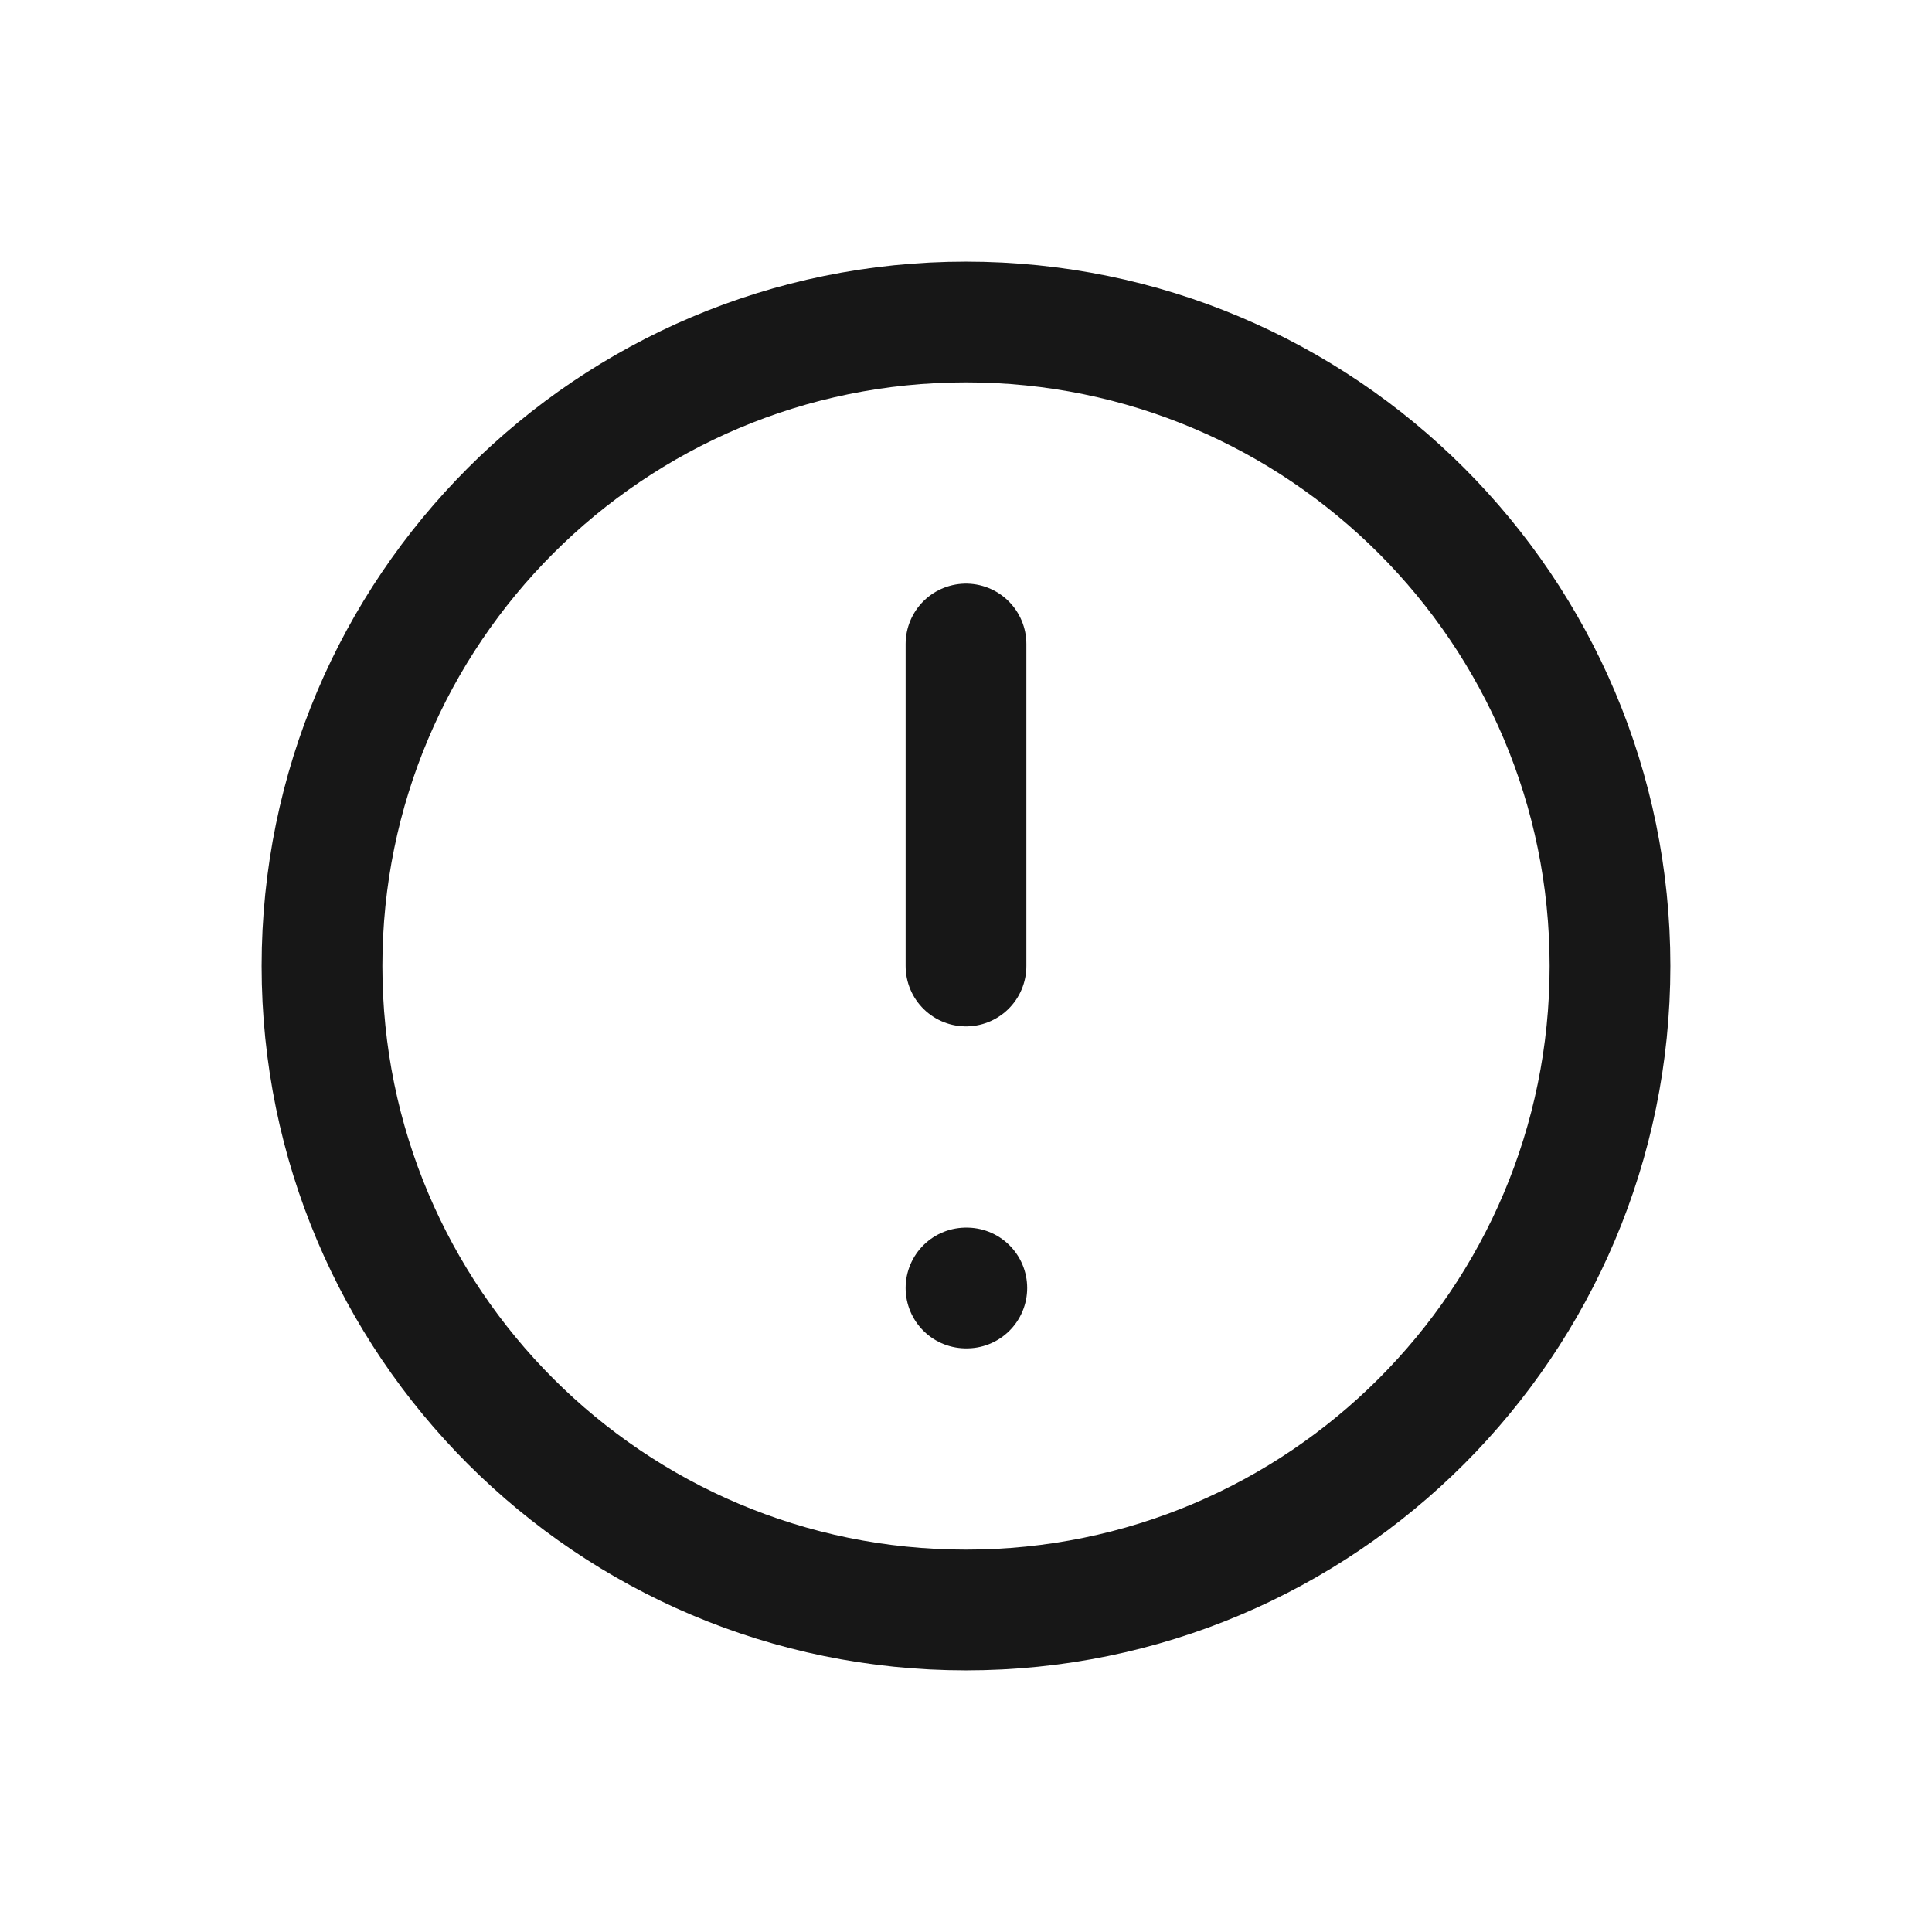 <svg width="24" height="24" viewBox="0 0 24 24" fill="none" xmlns="http://www.w3.org/2000/svg">
<path d="M12 20C16.418 20 20 16.418 20 12C20 7.582 16.418 4 12 4C7.582 4 4 7.582 4 12C4 16.418 7.582 20 12 20Z" stroke="#171717" stroke-width="1.5" stroke-linecap="round" stroke-linejoin="round"/>
<path d="M12 8V12" stroke="#171717" stroke-width="1.5" stroke-linecap="round" stroke-linejoin="round"/>
<path d="M12 16H12.01" stroke="#171717" stroke-width="1.5" stroke-linecap="round" stroke-linejoin="round"/>
</svg>
